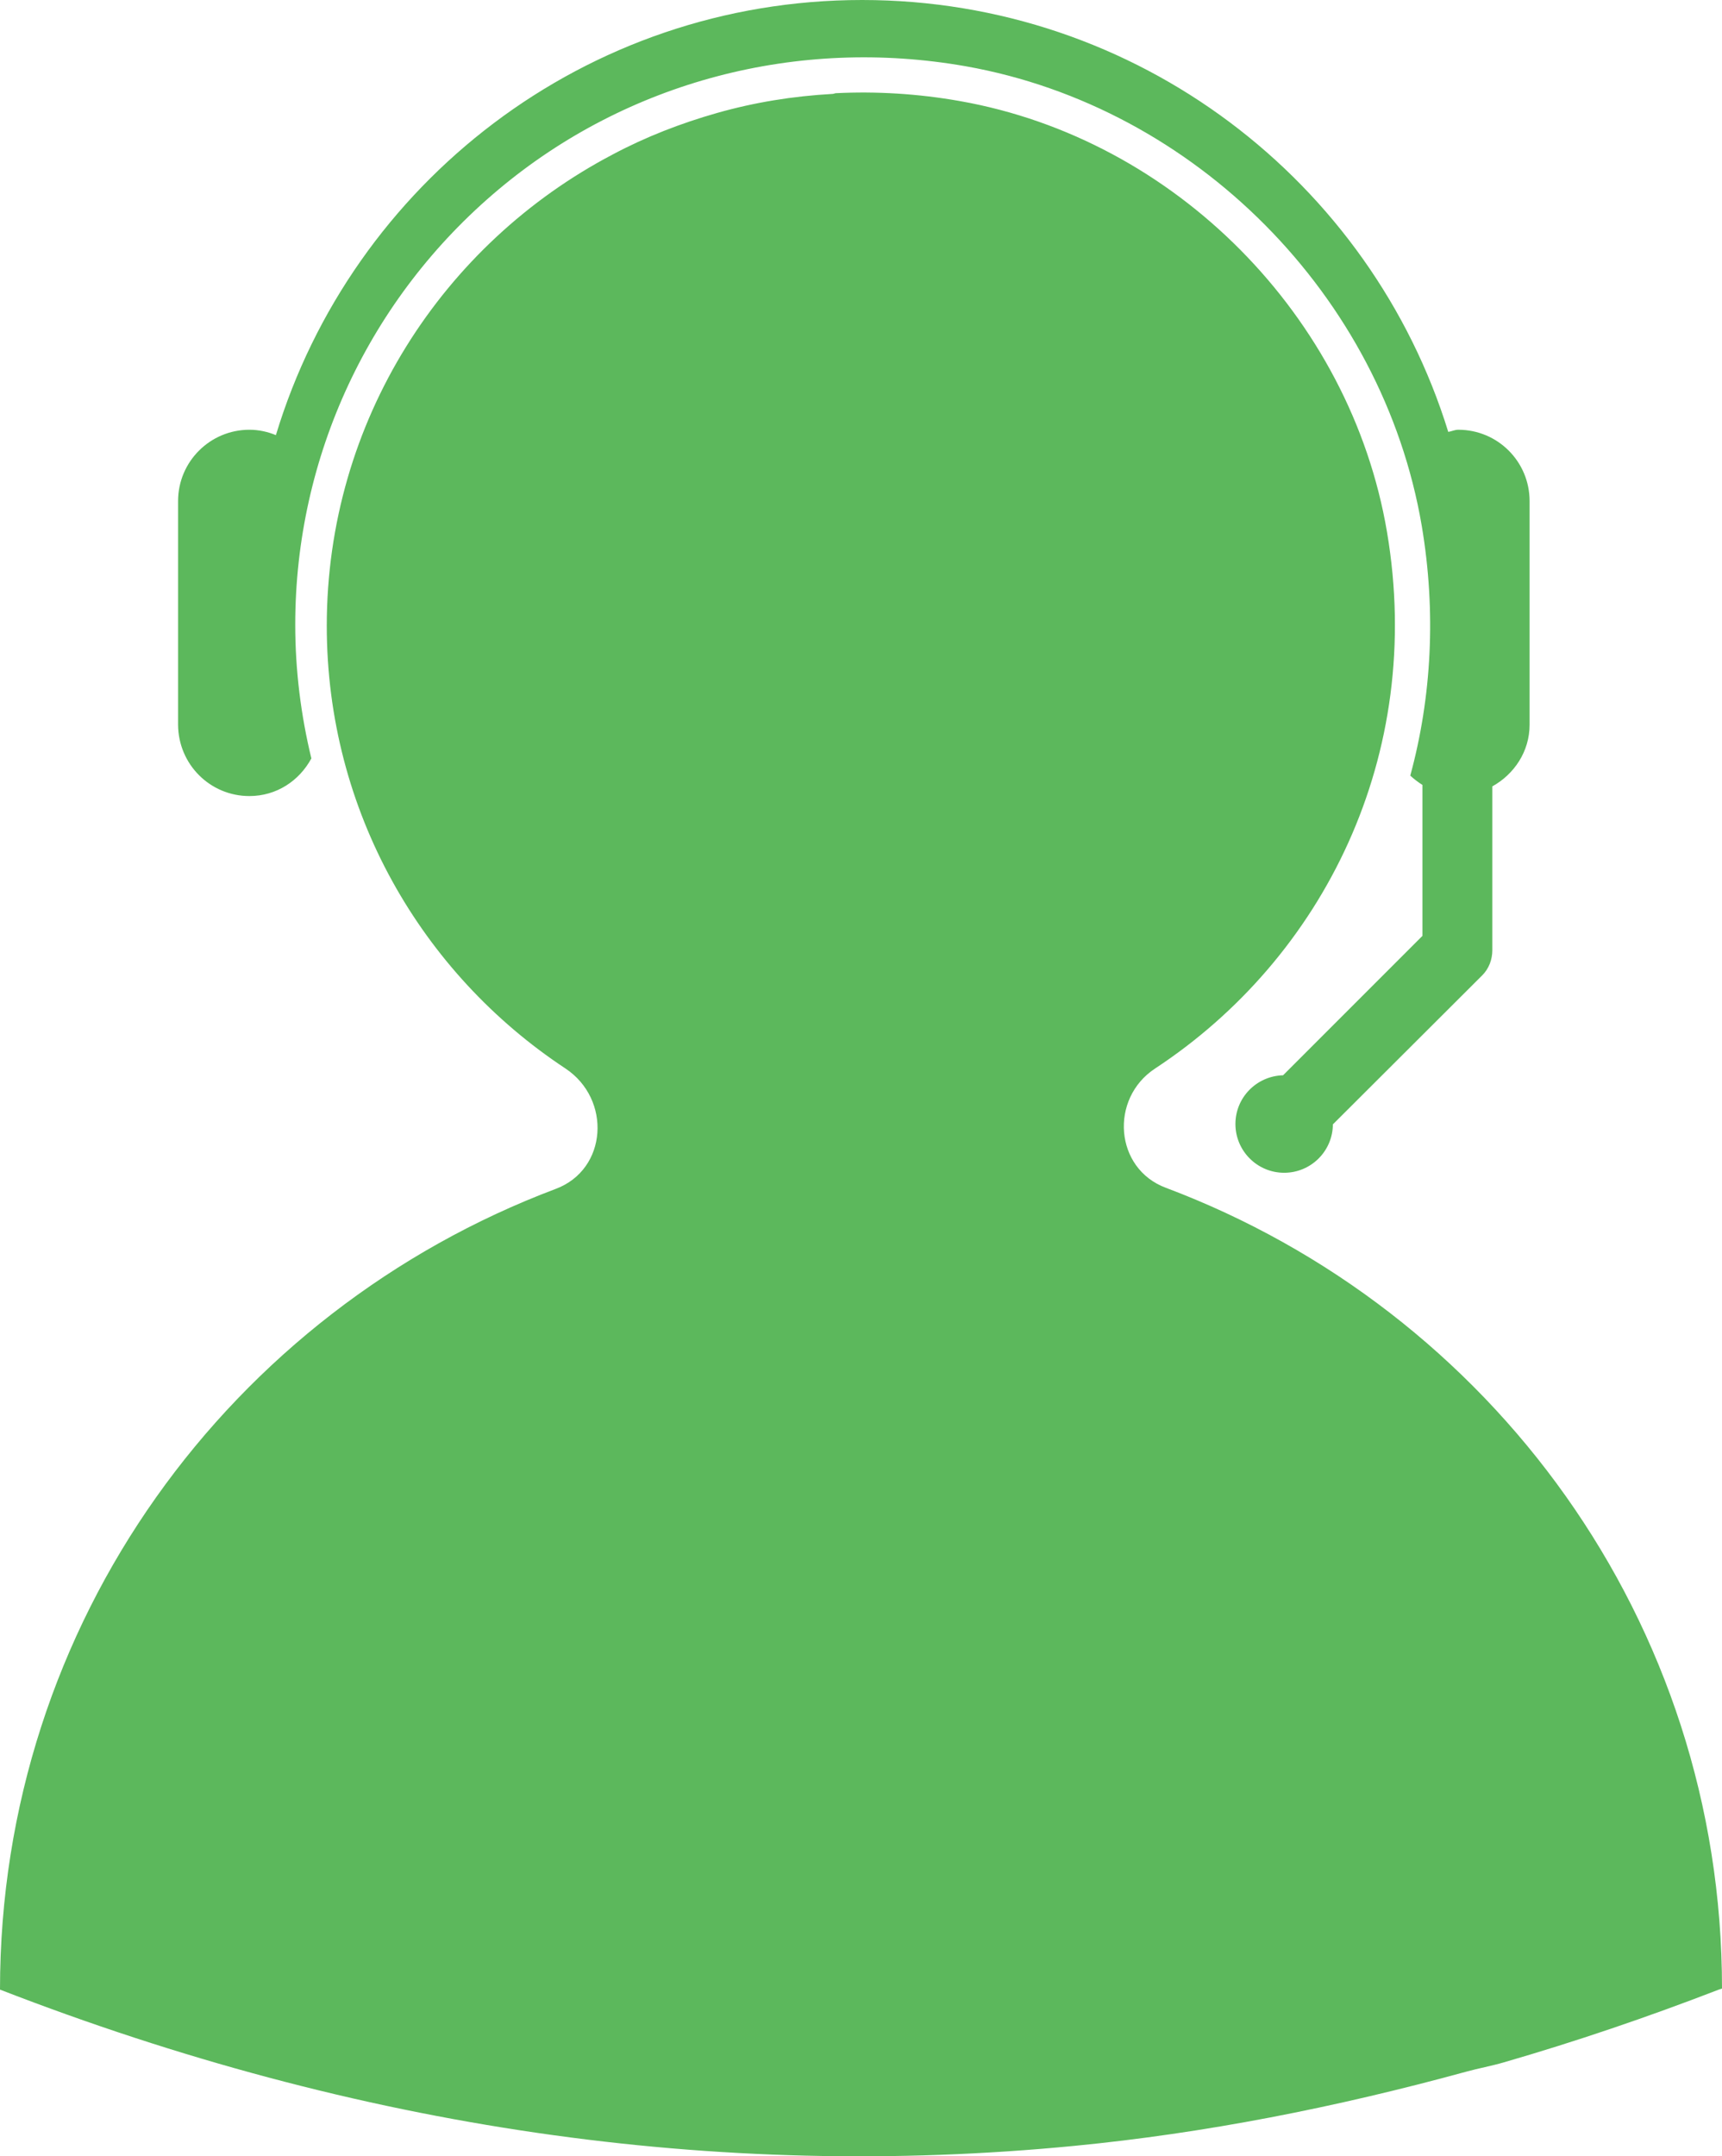 <svg fill="#5CB85C" xmlns:dc="http://purl.org/dc/elements/1.1/" xmlns:cc="http://creativecommons.org/ns#" xmlns:rdf="http://www.w3.org/1999/02/22-rdf-syntax-ns#" xmlns:svg="http://www.w3.org/2000/svg" xmlns="http://www.w3.org/2000/svg" xmlns:sodipodi="http://sodipodi.sourceforge.net/DTD/sodipodi-0.dtd" xmlns:inkscape="http://www.inkscape.org/namespaces/inkscape" viewBox="0 0 582.559 729.234" version="1.1" x="0px" y="0px"><g transform="translate(-60.908,-118.659)"><path style="" d="m 352.55,118.659 c -93.588,0 -172.55,62.005 -198.305,147.154 -2.73,-1.118 -5.743,-1.818 -8.971,-1.818 -13.281,0 -24.122,10.779 -24.122,24.121 l 0,75.638 c 0.07,13.405 10.841,24.122 24.122,24.122 9.186,0 16.874,-5.156 20.971,-12.728 -3.538,-14.585 -5.455,-29.822 -5.455,-45.213 0,-56.91 25.099,-110.538 68.729,-147.154 43.567,-36.554 101.15,-51.752 158.185,-41.698 77.576,13.777 140.964,77.633 154.184,155.397 4.903,29.044 3.382,57.799 -3.879,84.487 1.303,1.178 2.632,2.22 4.122,3.15 l 0,51.033 -47.154,47.153 c -8.936,0.247 -16.12,7.485 -16.12,16.484 0,9.062 7.361,16.486 16.485,16.486 9.061,0 16.423,-7.304 16.485,-16.365 l 50.547,-50.425 c 2.235,-2.234 3.393,-5.32 3.393,-8.486 l 0,-55.394 c 7.386,-4.096 12.607,-11.788 12.607,-20.849 l 0,-75.638 c 0,-13.342 -10.778,-24.121 -24.121,-24.121 -1.18,0 -2.216,0.541 -3.395,0.727 C 524.73,180.07 445.769,118.659 352.55,118.659 Z m -8.848,31.515 c -0.379,0.02 -0.711,0.222 -1.091,0.243 -13.493,0.744 -26.489,2.869 -39.03,6.424 -12.368,3.506 -24.265,8.132 -35.395,14.061 -57.388,30.1 -96.73,90.101 -96.73,159.398 0,62.682 32.135,117.613 80.729,149.699 15.64,10.365 14.292,34.15 -3.272,40.728 C 139.125,562.06 60.908,667.21 60.908,791.52 182.046,838.493 303.172,856.114 424.309,844.37 c 44.212,-4.287 88.398,-12.985 132.61,-25.092 4.244,-1.162 8.483,-1.917 12.728,-3.151 24.225,-7.01 48.501,-15.248 72.729,-24.607 0.362,-0.14 0.728,-0.224 1.091,-0.363 0.05,-124.31 -78.276,-229.46 -188.125,-270.794 -17.379,-6.454 -19.154,-30.186 -3.637,-40.364 56.848,-37.361 91.273,-105.804 78.424,-181.458 -12.348,-72.861 -71.688,-132.854 -144.486,-145.7 -14.244,-2.522 -28.327,-3.333 -41.941,-2.667 z" fill="#5CB85C"></path></g></svg>